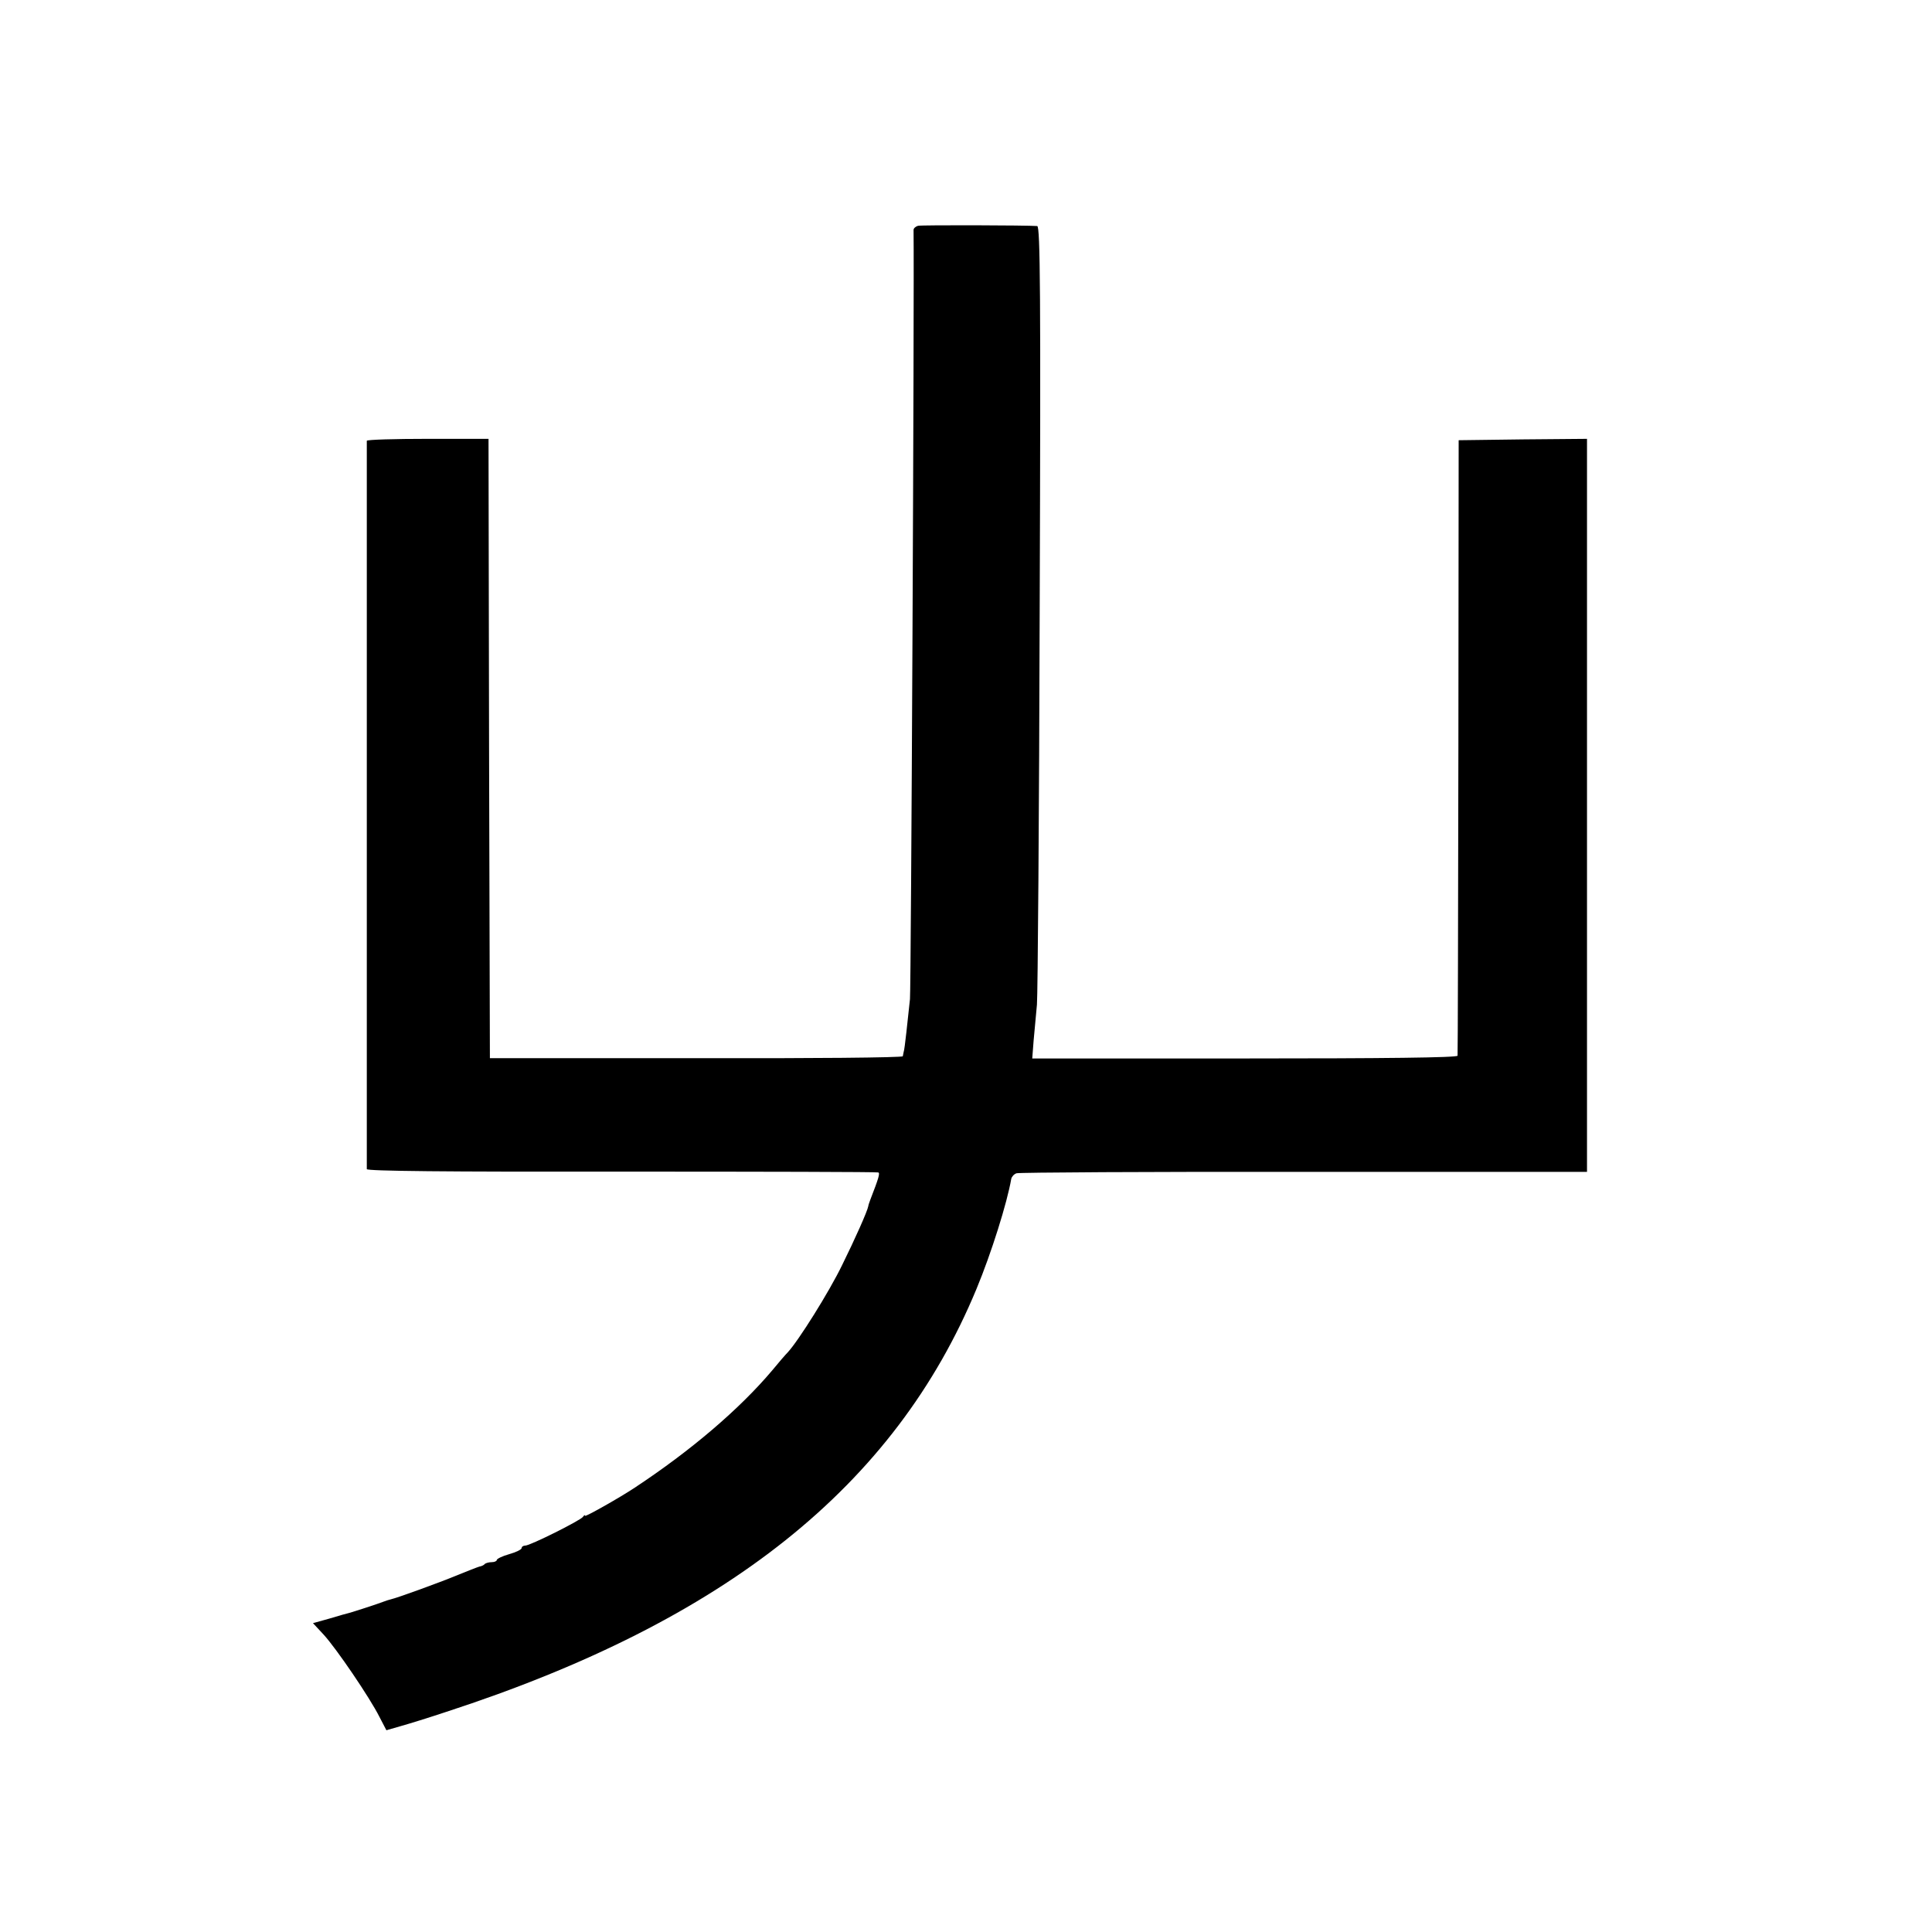 <?xml version="1.0" standalone="no"?>
<!DOCTYPE svg PUBLIC "-//W3C//DTD SVG 20010904//EN"
 "http://www.w3.org/TR/2001/REC-SVG-20010904/DTD/svg10.dtd">
<svg version="1.0" xmlns="http://www.w3.org/2000/svg"
 width="700pt" height="700pt" viewBox="0 0 700 700"
 preserveAspectRatio="xMidYMid meet">
<g transform="translate(0,700) scale(0.1,-0.1)"
fill="#000000" stroke="none">
<path d="M3327 6182 c-9 -2 -17 -9 -17 -15 3 -232 -9 -2749 -13 -2787 -3 -30
-9 -84 -13 -120 -4 -36 -8 -68 -10 -72 -1 -5 -2 -11 -3 -15 0 -5 -337 -8 -748
-7 l-748 0 -3 1122 -2 1122 -220 0 c-121 0 -220 -3 -221 -7 0 -12 0 -2626 0
-2639 1 -7 283 -10 924 -9 507 0 925 -1 929 -3 7 -2 2 -20 -28 -97 -4 -11 -8
-22 -8 -25 -3 -18 -49 -121 -95 -214 -47 -97 -158 -274 -197 -316 -8 -8 -33
-37 -56 -65 -119 -141 -295 -291 -498 -425 -54 -36 -180 -107 -180 -102 0 4
-4 2 -8 -4 -9 -13 -191 -104 -209 -104 -7 0 -13 -4 -13 -9 0 -5 -20 -15 -45
-22 -25 -7 -45 -17 -45 -21 0 -4 -8 -8 -18 -8 -10 0 -22 -3 -26 -7 -3 -4 -12
-8 -19 -9 -7 -2 -43 -16 -82 -32 -63 -26 -214 -81 -240 -87 -5 -1 -17 -5 -25
-8 -20 -8 -113 -38 -125 -41 -5 -1 -37 -10 -70 -20 l-61 -17 39 -42 c45 -49
167 -228 202 -298 l25 -48 52 15 c29 8 103 31 163 51 1015 330 1627 819 1923
1533 54 130 111 312 126 399 2 8 10 17 19 20 9 3 478 6 1042 5 l1025 0 0 1328
0 1328 -232 -2 -233 -3 -1 -1110 c-1 -610 -2 -1114 -3 -1120 -1 -7 -265 -10
-771 -10 l-770 0 5 65 c3 36 9 94 12 130 3 36 8 685 10 1443 4 1132 2 1377 -9
1378 -38 3 -416 4 -431 1z"/>
</g>
</svg>
